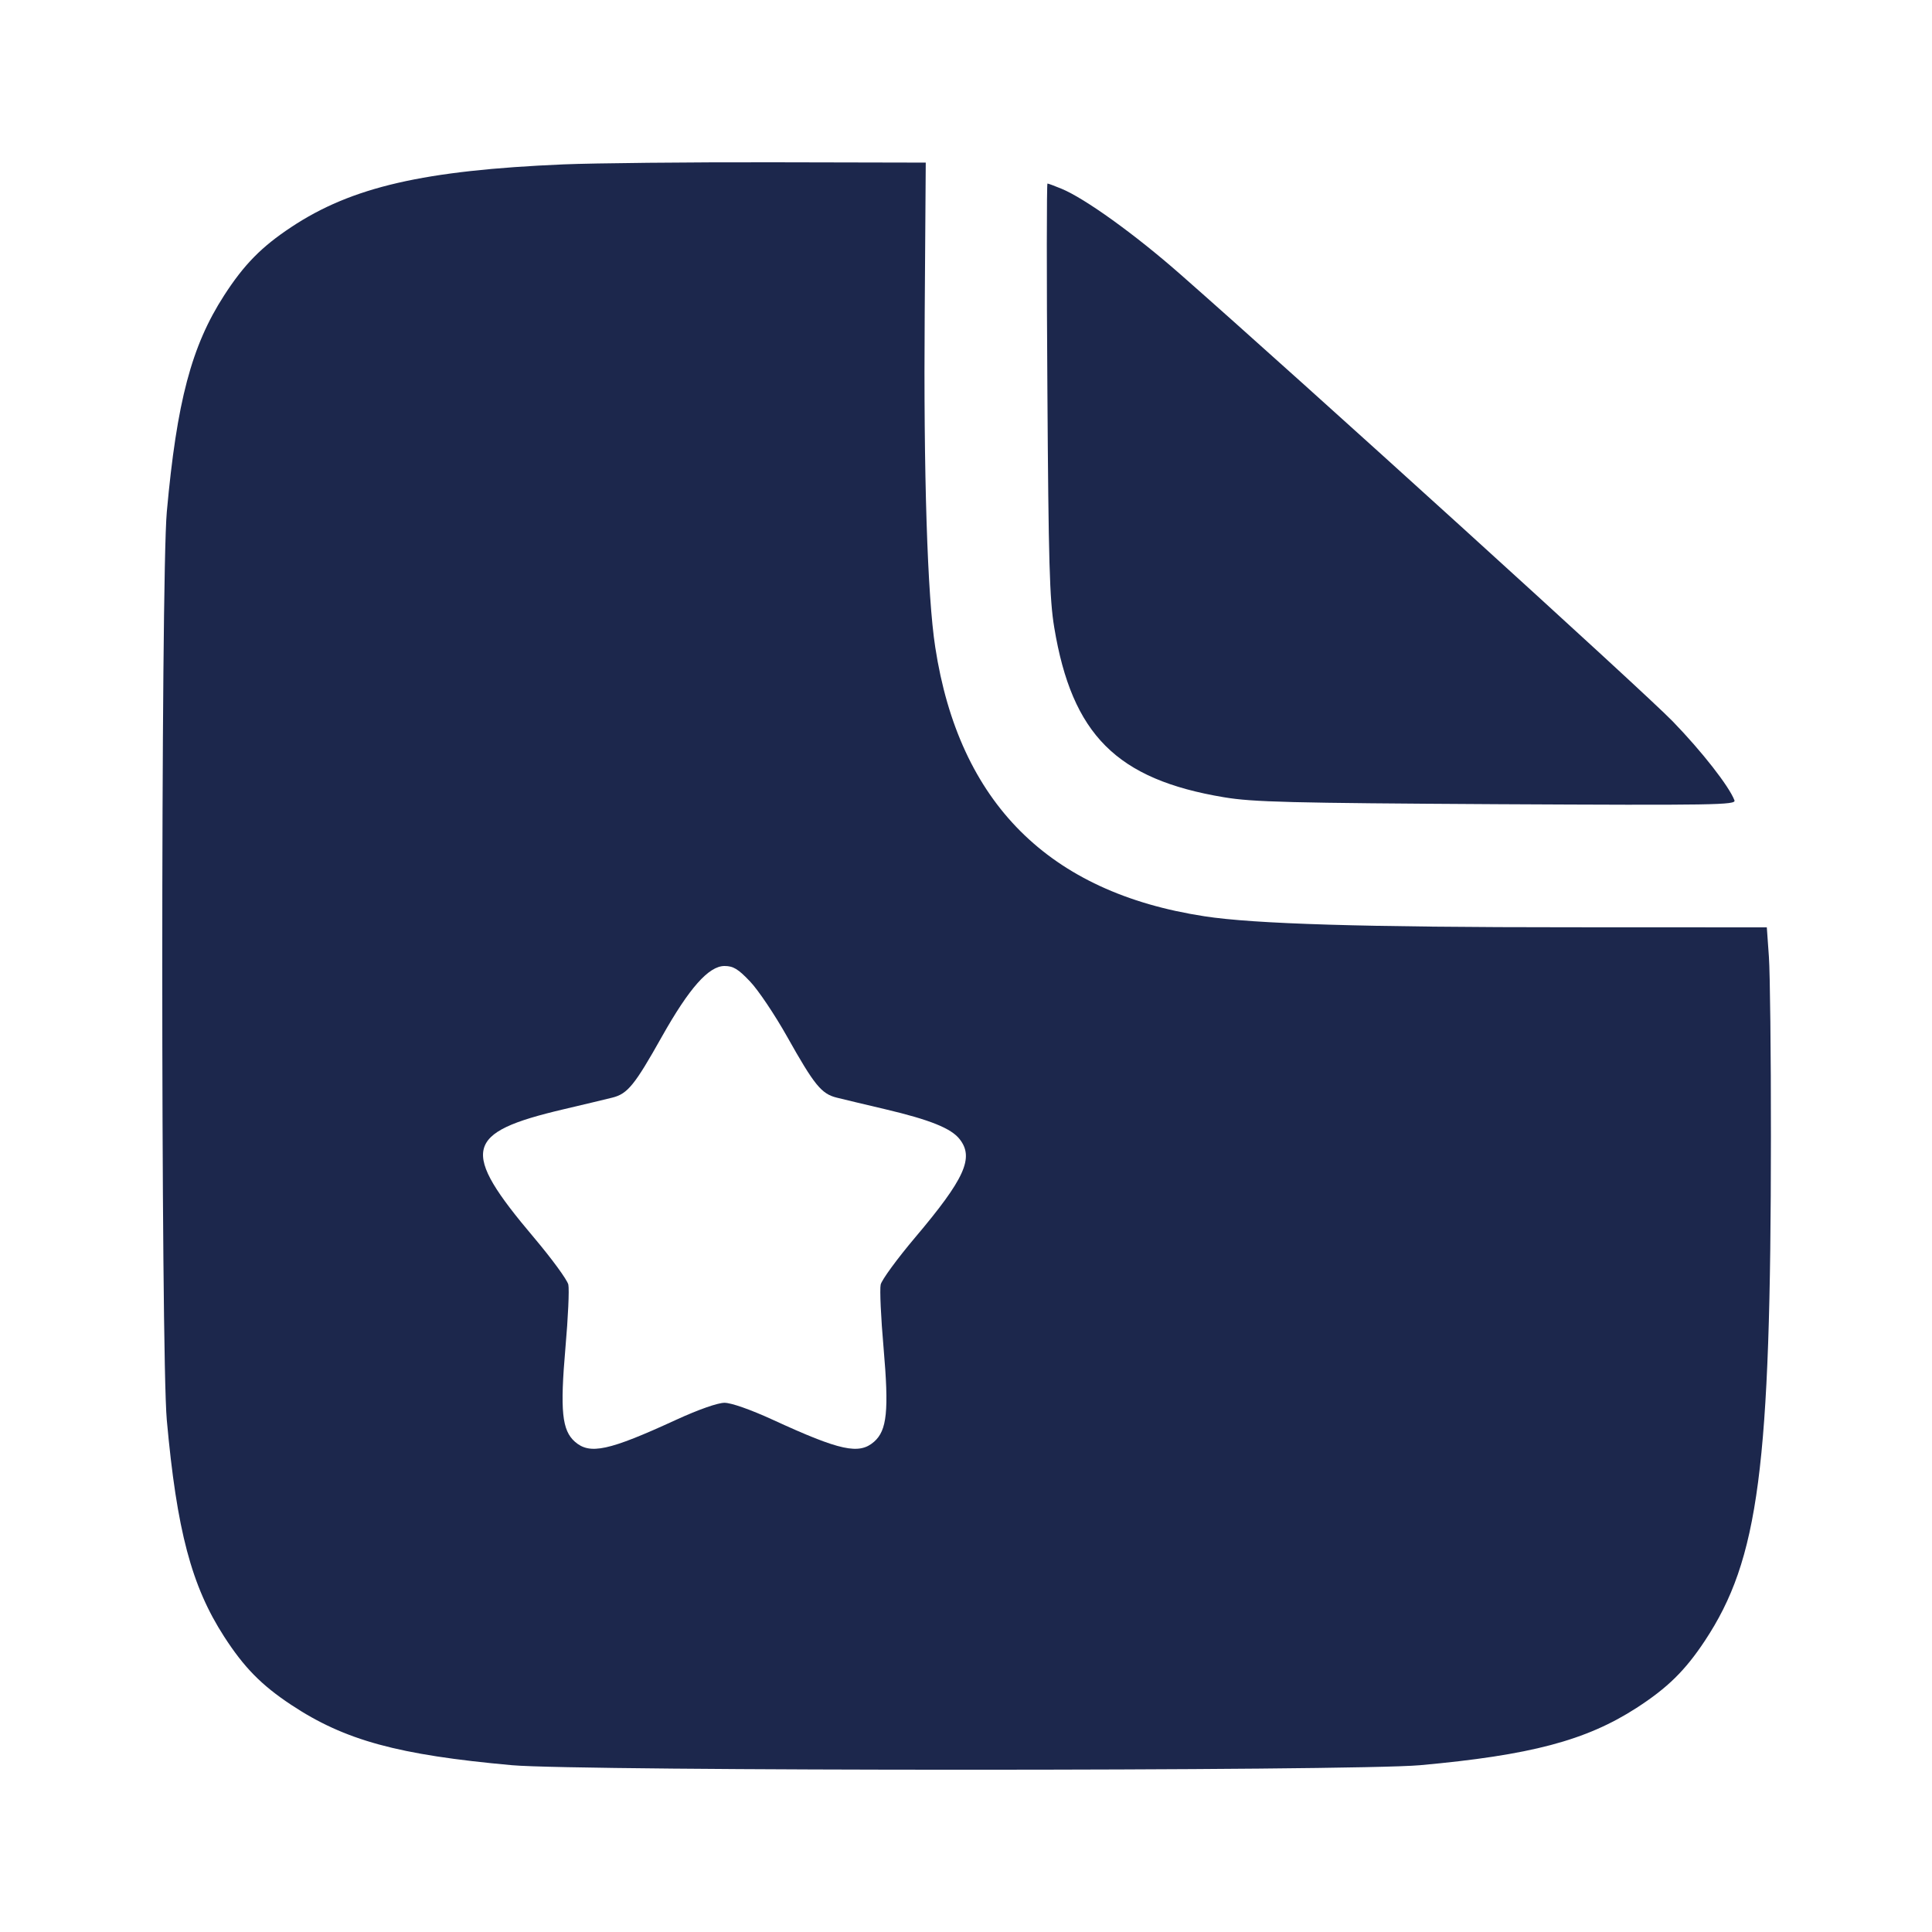 <svg width="24" height="24" viewBox="0 0 24 24" fill="none" xmlns="http://www.w3.org/2000/svg"><path d="M7.000 2.042 C 5.267 2.116,4.370 2.322,3.617 2.822 C 3.247 3.067,3.032 3.286,2.784 3.670 C 2.379 4.297,2.196 4.988,2.072 6.360 C 1.997 7.194,1.997 16.806,2.072 17.640 C 2.196 19.012,2.379 19.703,2.784 20.330 C 3.032 20.714,3.247 20.933,3.617 21.178 C 4.284 21.620,4.944 21.800,6.360 21.928 C 7.194 22.003,16.806 22.003,17.640 21.928 C 19.012 21.804,19.703 21.621,20.330 21.216 C 20.714 20.968,20.933 20.753,21.178 20.383 C 21.848 19.371,21.998 18.230,21.999 14.116 C 22.000 13.091,21.988 12.088,21.974 11.886 L 21.948 11.520 19.524 11.519 C 16.948 11.519,15.579 11.478,14.960 11.382 C 13.028 11.086,11.914 9.972,11.618 8.040 C 11.520 7.408,11.472 5.884,11.487 3.900 L 11.500 2.020 9.600 2.016 C 8.555 2.014,7.385 2.026,7.000 2.042 M13.011 4.830 C 13.025 6.992,13.038 7.443,13.096 7.794 C 13.317 9.127,13.872 9.682,15.206 9.904 C 15.565 9.964,16.019 9.975,18.595 9.990 C 21.306 10.004,21.569 10.000,21.546 9.942 C 21.480 9.768,21.143 9.337,20.782 8.964 C 20.428 8.597,16.167 4.729,14.660 3.405 C 14.099 2.912,13.475 2.463,13.185 2.344 C 13.100 2.309,13.022 2.280,13.012 2.280 C 13.002 2.280,13.001 3.428,13.011 4.830 M9.317 12.192 C 9.418 12.297,9.625 12.606,9.778 12.878 C 10.116 13.480,10.204 13.588,10.393 13.635 C 10.474 13.655,10.747 13.721,11.000 13.780 C 11.550 13.910,11.816 14.016,11.921 14.151 C 12.103 14.382,11.985 14.643,11.366 15.375 C 11.145 15.637,10.953 15.899,10.940 15.958 C 10.927 16.017,10.943 16.370,10.976 16.743 C 11.044 17.526,11.019 17.768,10.858 17.910 C 10.672 18.073,10.439 18.023,9.600 17.637 C 9.323 17.510,9.084 17.426,9.000 17.426 C 8.916 17.426,8.677 17.510,8.400 17.637 C 7.561 18.023,7.328 18.073,7.142 17.910 C 6.981 17.768,6.956 17.526,7.024 16.743 C 7.057 16.370,7.073 16.017,7.060 15.958 C 7.047 15.899,6.855 15.637,6.634 15.375 C 5.713 14.286,5.763 14.071,7.000 13.780 C 7.253 13.721,7.526 13.655,7.607 13.635 C 7.796 13.588,7.884 13.480,8.222 12.878 C 8.561 12.275,8.804 12.000,9.000 12.000 C 9.109 12.000,9.170 12.037,9.317 12.192 " fill="#1C274C" stroke="none" fill-rule="evenodd"></path></svg>